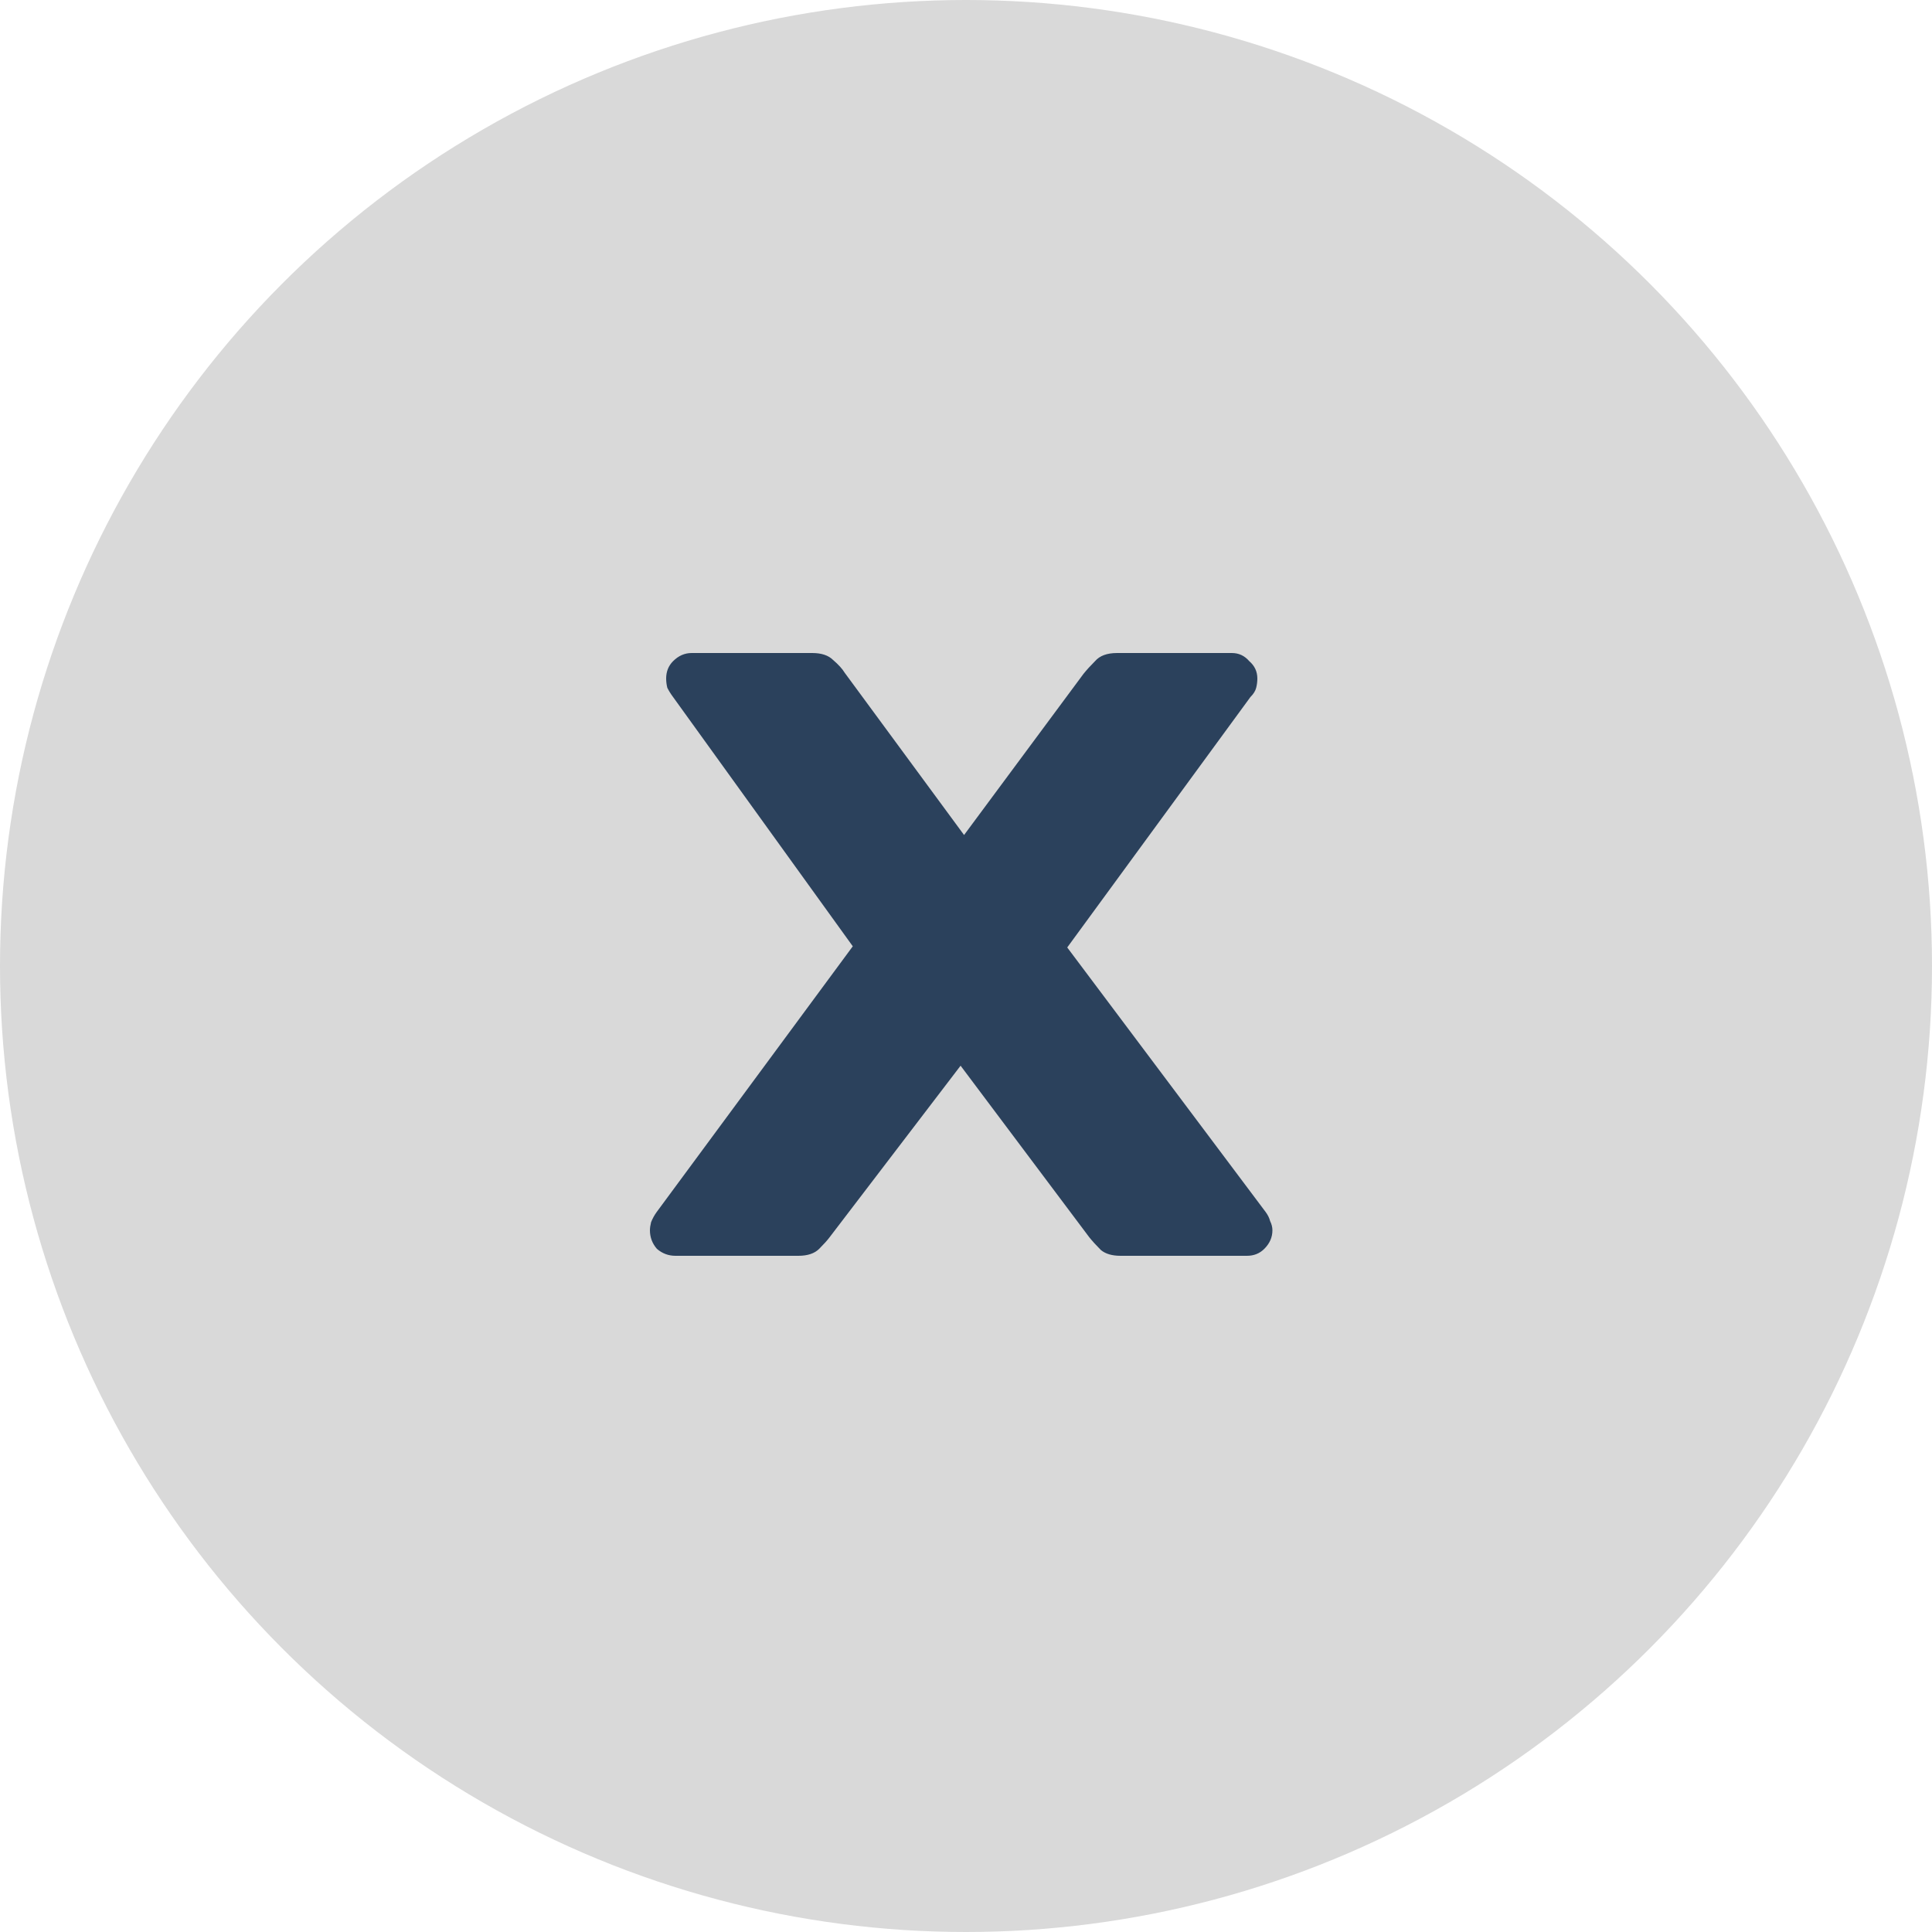 <svg width="40" height="40" viewBox="0 0 40 40" fill="none" xmlns="http://www.w3.org/2000/svg">
<circle cx="20" cy="20" r="20" fill="#D9D9D9"/>
<path d="M13.984 26C13.84 26 13.712 25.952 13.6 25.856C13.504 25.744 13.456 25.616 13.456 25.472C13.456 25.424 13.464 25.368 13.48 25.304C13.512 25.224 13.552 25.152 13.6 25.088L17.656 19.592L13.936 14.432C13.888 14.368 13.848 14.304 13.816 14.24C13.8 14.176 13.792 14.112 13.792 14.048C13.792 13.904 13.84 13.784 13.936 13.688C14.048 13.576 14.176 13.52 14.32 13.52H16.816C17.008 13.52 17.152 13.568 17.248 13.664C17.36 13.76 17.44 13.848 17.488 13.928L19.96 17.288L22.432 13.952C22.496 13.872 22.576 13.784 22.672 13.688C22.768 13.576 22.92 13.52 23.128 13.52H25.504C25.648 13.52 25.768 13.576 25.864 13.688C25.976 13.784 26.032 13.904 26.032 14.048C26.032 14.112 26.024 14.176 26.008 14.24C25.992 14.304 25.952 14.368 25.888 14.432L22.096 19.616L26.2 25.088C26.248 25.152 26.28 25.216 26.296 25.28C26.328 25.344 26.344 25.408 26.344 25.472C26.344 25.616 26.288 25.744 26.176 25.856C26.08 25.952 25.96 26 25.816 26H23.2C23.024 26 22.888 25.96 22.792 25.88C22.696 25.784 22.616 25.696 22.552 25.616L19.888 22.064L17.176 25.616C17.128 25.68 17.056 25.76 16.96 25.856C16.864 25.952 16.72 26 16.528 26H13.984Z" fill="#2B415C"/>
</svg>
